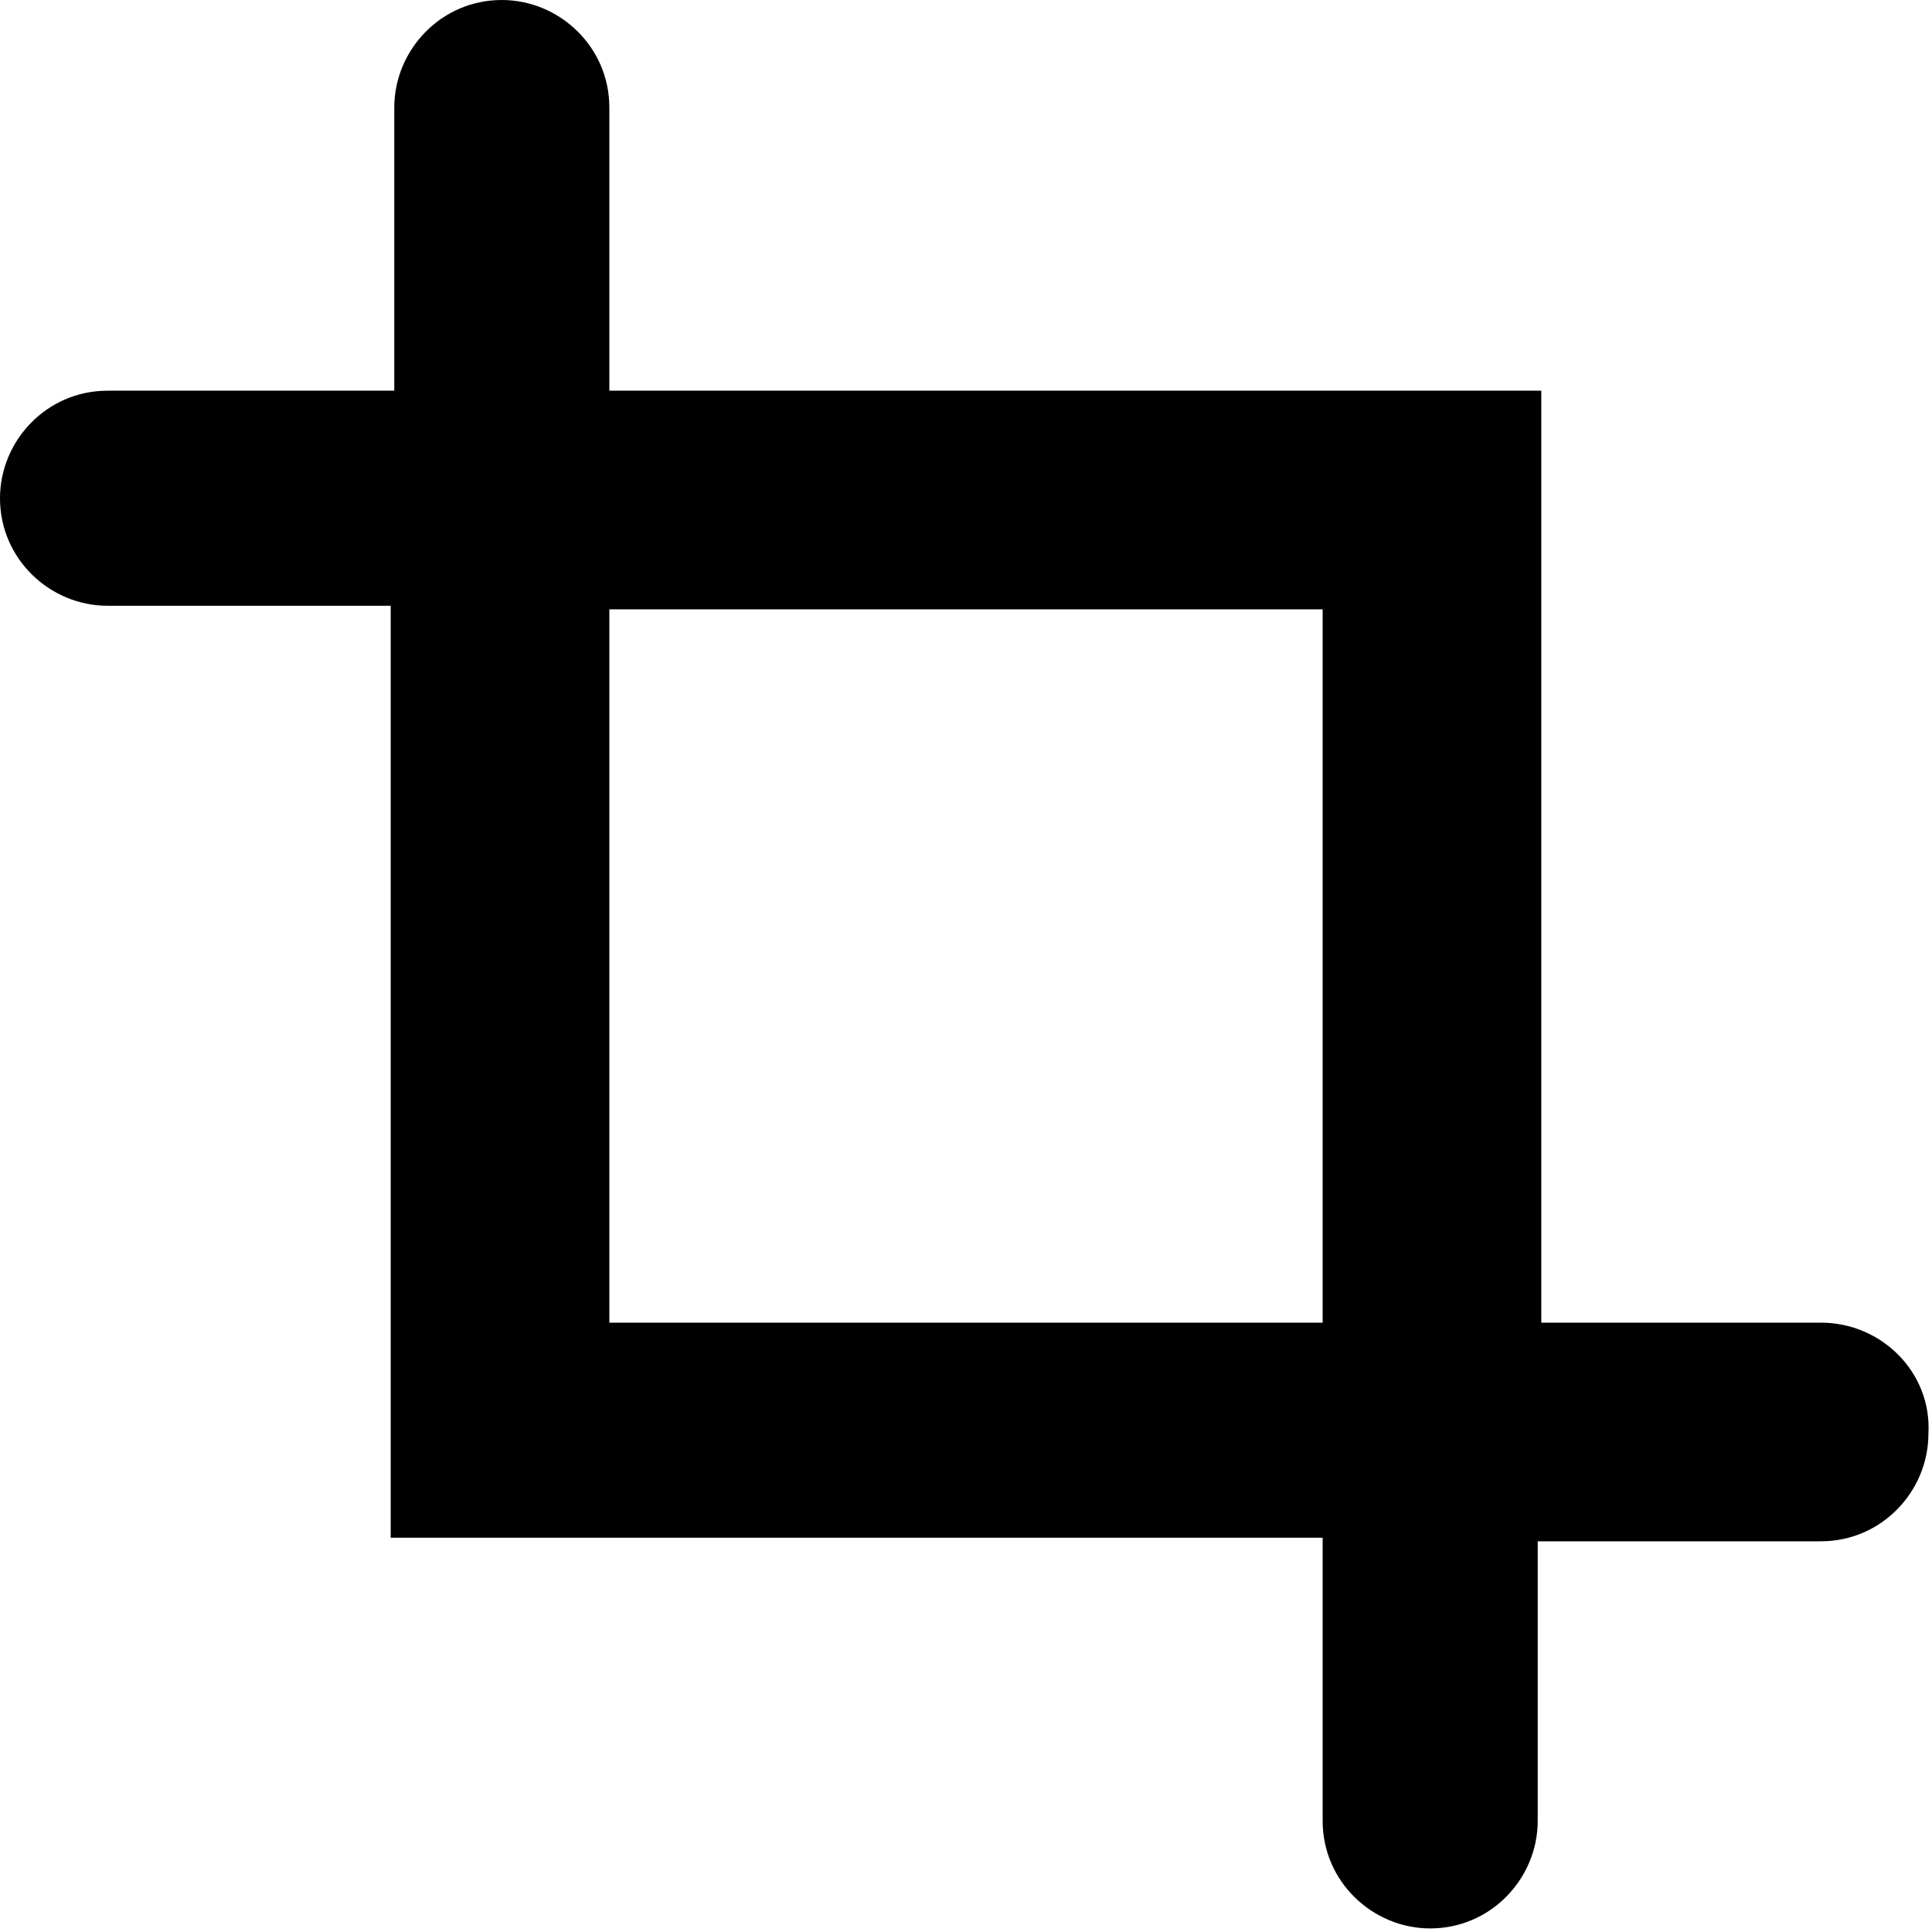 <?xml version="1.0" encoding="utf-8"?>
<!-- Generator: Adobe Illustrator 18.1.1, SVG Export Plug-In . SVG Version: 6.00 Build 0)  -->
<svg version="1.1" id="Layer_1" xmlns="http://www.w3.org/2000/svg" xmlns:xlink="http://www.w3.org/1999/xlink" x="0px" y="0px"
	 viewBox="0 0 53.9 53.9" enable-background="new 0 0 53.9 53.9" xml:space="preserve">
<g>
	<path d="M50.8,36.9H43v-26H17V3c0-1.7-1.4-3-3-3c-1.7,0-3,1.4-3,3v7.9H3c-1.7,0-3,1.4-3,3c0,1.7,1.4,3,3,3h7.9v26h26v7.9
		c0,1.7,1.4,3,3,3c1.7,0,3-1.4,3-3V43h7.9c1.7,0,3-1.4,3-3C53.9,38.3,52.5,36.9,50.8,36.9z M36.9,36.9H17V17h19.9V36.9z"/>
</g>
<g>
</g>
<g>
</g>
<g>
</g>
<g>
</g>
<g>
</g>
<g>
</g>
<g>
</g>
<g>
</g>
<g>
</g>
<g>
</g>
<g>
</g>
<g>
</g>
<g>
</g>
<g>
</g>
<g>
</g>
</svg>
